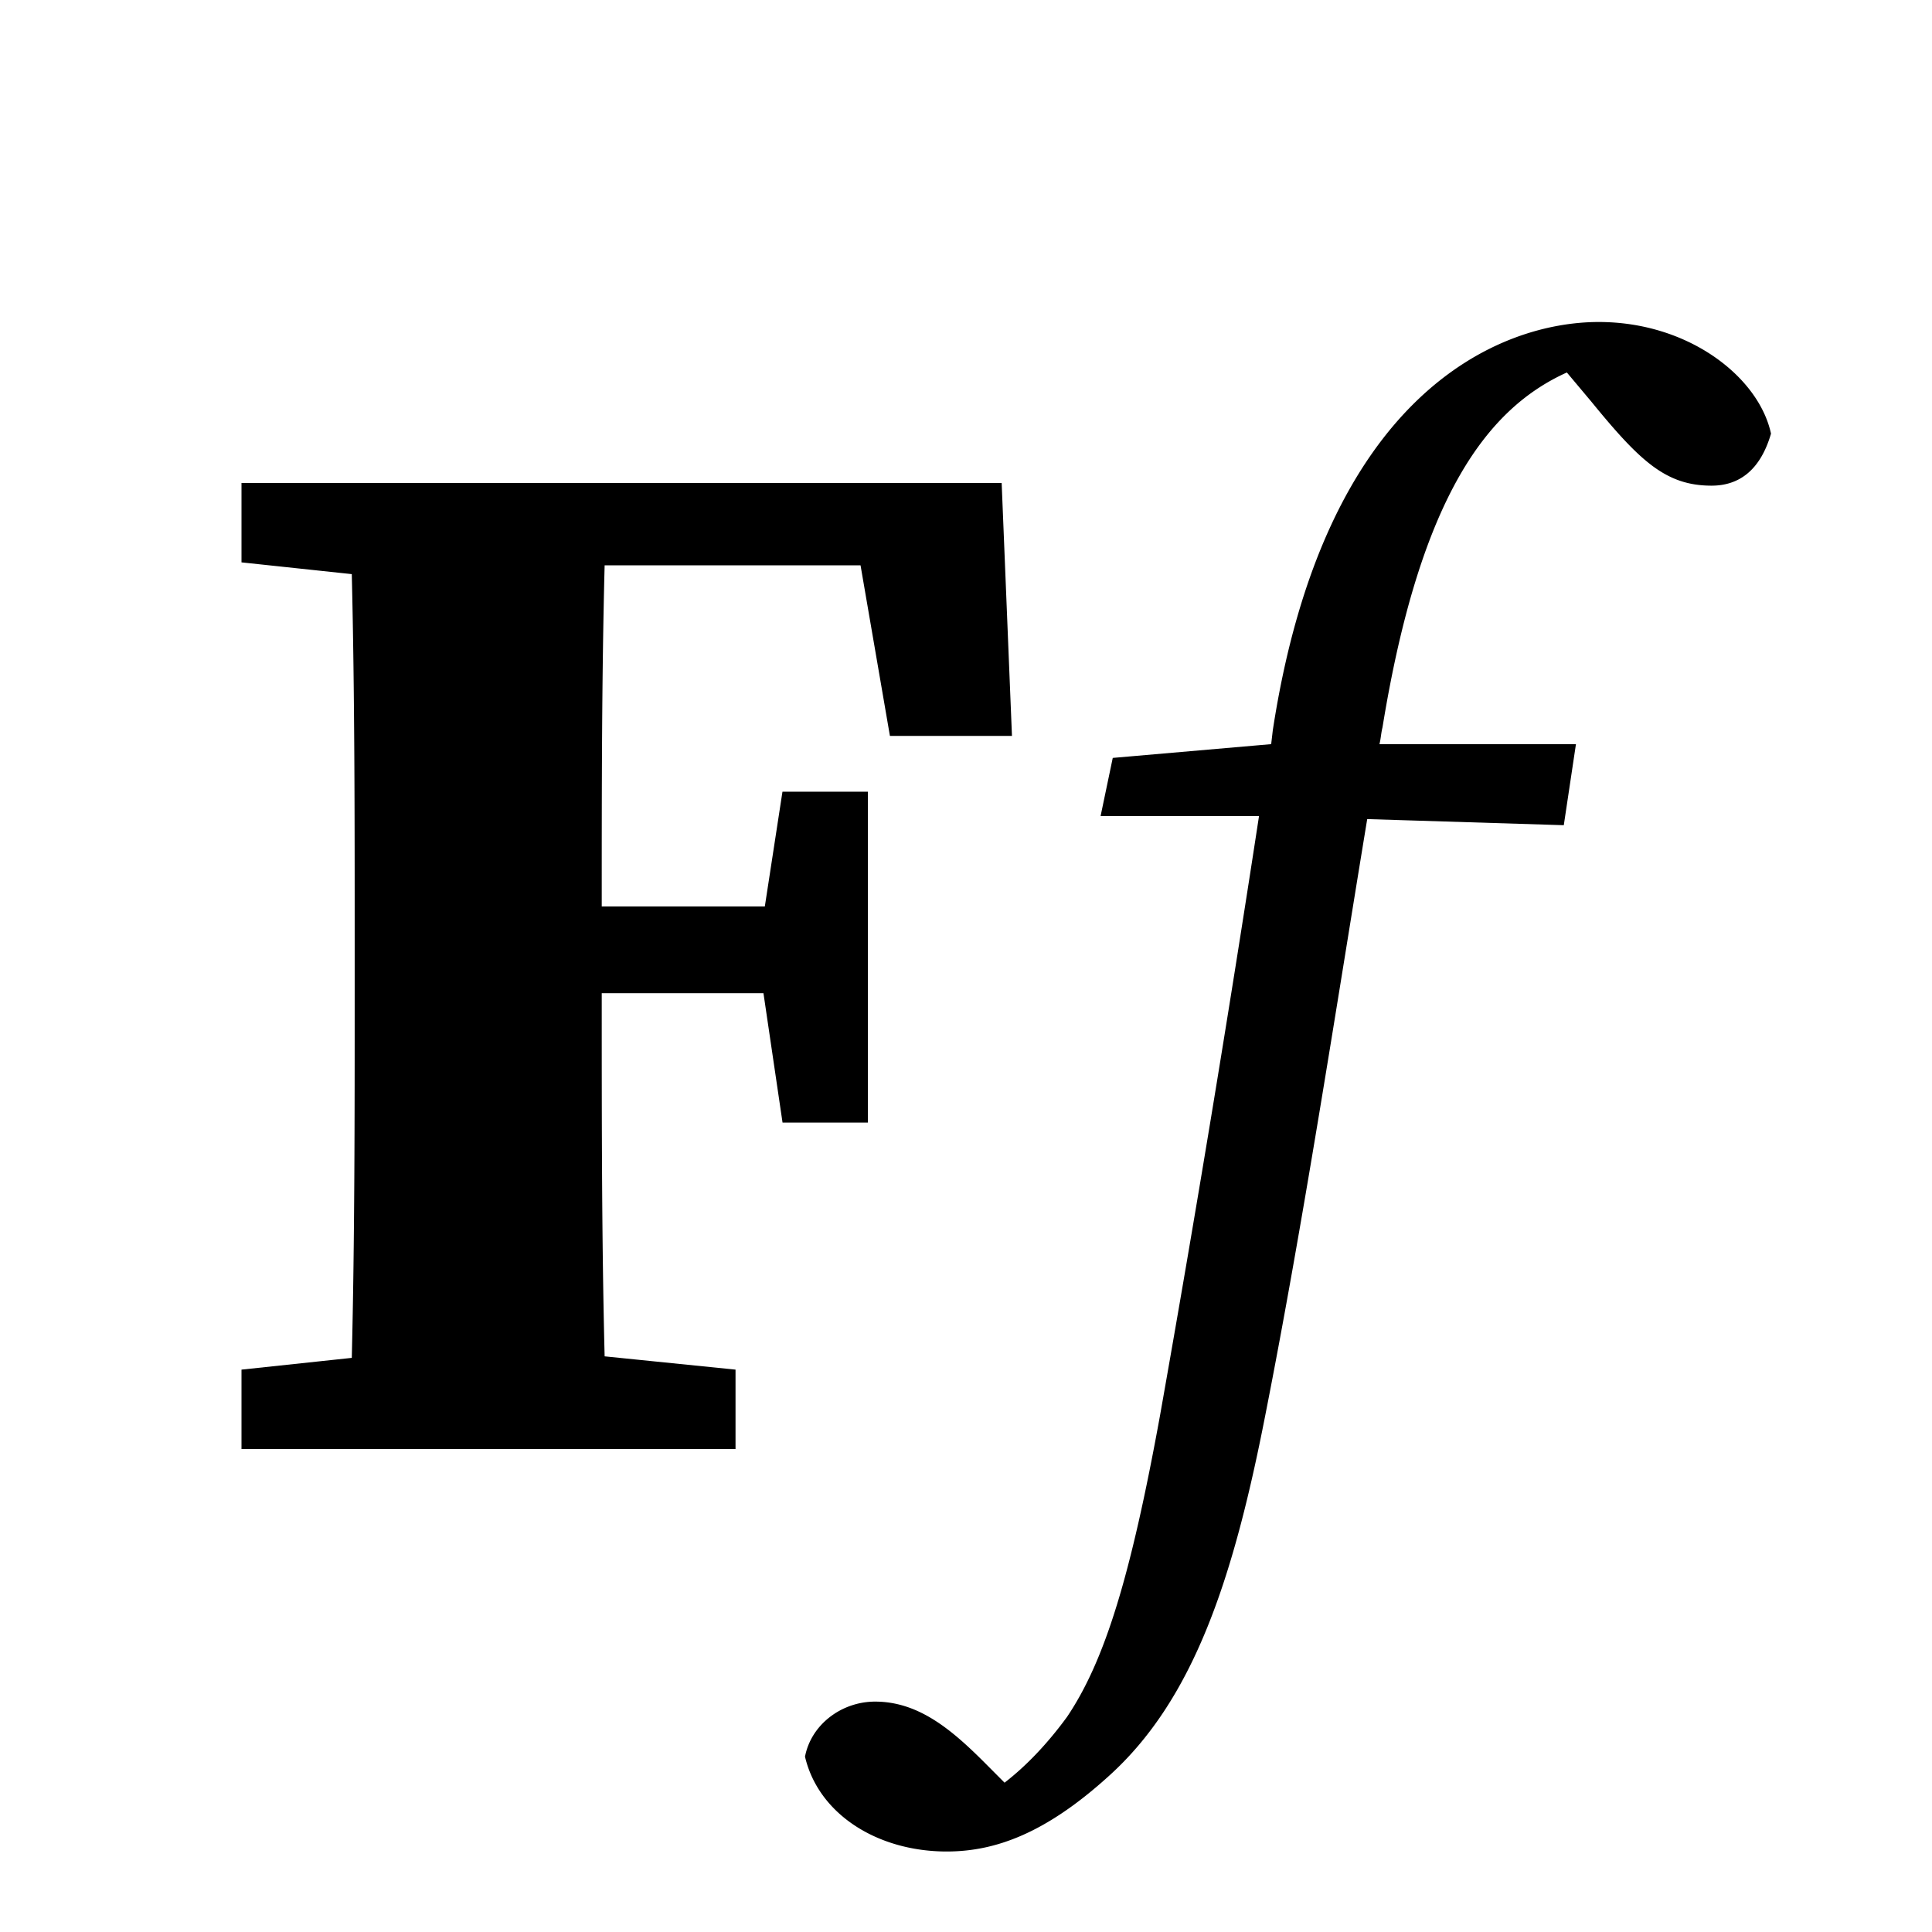 <svg width="24" height="24" fill="none" xmlns="http://www.w3.org/2000/svg"><path d="M19.861 4c-1.23 0-3.407.874-4.05 5.073l-.02.171-1.968.171-.151.722h1.968a321.22 321.22 0 0 1-1.23 7.448c-.36 1.976-.681 3.04-1.155 3.743-.264.361-.53.627-.776.817l-.227-.228c-.416-.418-.832-.779-1.381-.779-.417 0-.795.285-.871.684.17.722.909 1.178 1.76 1.178.606 0 1.23-.228 2.007-.931 1.06-.95 1.552-2.451 1.95-4.484.472-2.394.87-4.997 1.267-7.41l2.442.076.151-1.007h-2.441c.019-.076.019-.133.038-.209.473-2.907 1.324-3.971 2.29-4.408l.303.361c.605.741.927 1.045 1.495 1.045.34 0 .605-.19.738-.646C21.849 4.684 20.978 4 19.861 4zM4.406 12.338c0 1.534 0 3.05-.036 4.53L3 17.014V18h6.137v-.986l-1.626-.165c-.036-1.424-.036-2.886-.036-4.511h2.009l.237 1.607h1.06v-4.11H9.72l-.219 1.425H7.475c0-1.424 0-2.849.036-4.237h3.179l.365 2.119h1.516L12.443 6H3v.986l1.37.146c.036 1.498.036 3.032.036 4.53v.676z" fill="#000"/></svg>
